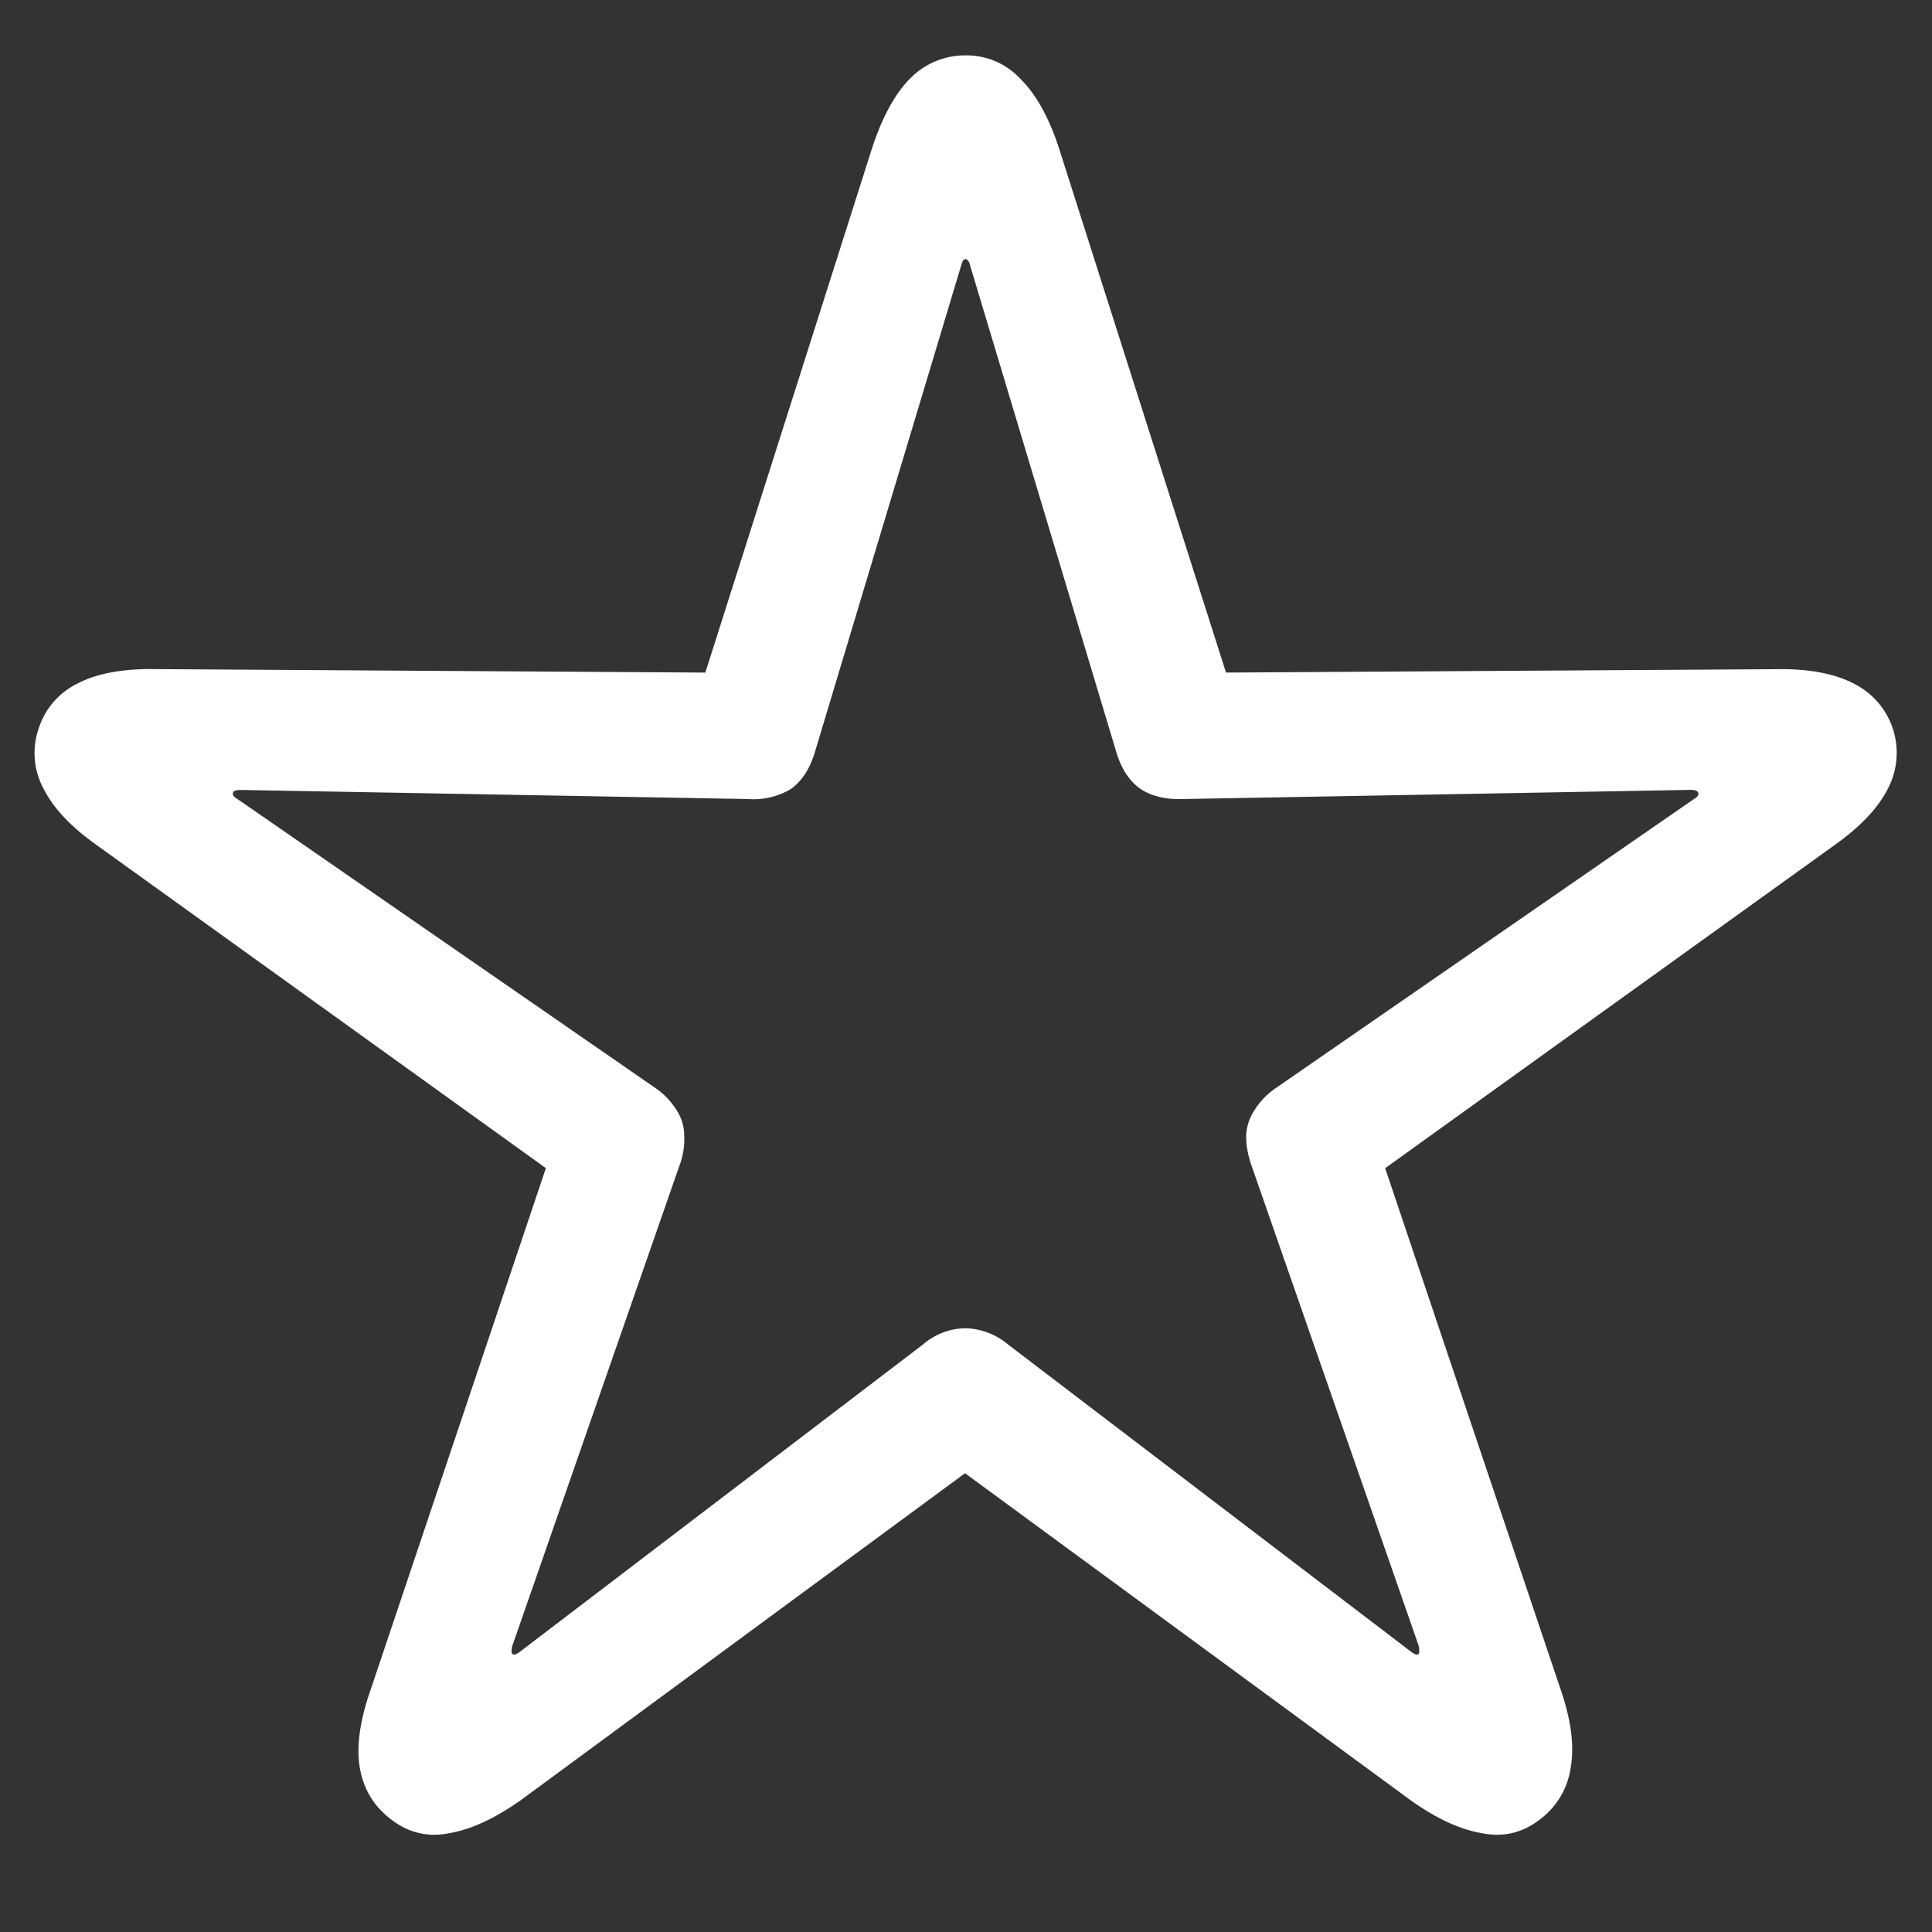 <svg xmlns="http://www.w3.org/2000/svg" width="24" height="24"><rect width="100%" height="100%" fill="#333333" stroke="none"/><path style="stroke:none;fill-rule:nonzero;fill:#fff;fill-opacity:1" d="M4.863 22.605c.215.165.461.223.73.165.27-.047.567-.188.887-.415l5.508-4.054 5.524 4.054c.316.227.613.368.883.415.273.058.515 0 .73-.165a.974.974 0 0 0 .387-.648c.047-.27.004-.594-.125-.969l-2.18-6.476 5.563-4c.328-.23.554-.465.68-.711a.96.96 0 0 0-.43-1.313c-.243-.125-.567-.183-.97-.175l-6.82.042-2.074-6.511c-.125-.383-.285-.672-.48-.864a.912.912 0 0 0-.688-.292.955.955 0 0 0-.687.292c-.188.192-.344.48-.469.864l-2.07 6.511-6.825-.043c-.402-.007-.726.051-.968.176a.94.94 0 0 0-.489.563.932.932 0 0 0 .063.75c.125.246.348.48.676.71l5.562 4-2.176 6.477c-.132.375-.18.7-.136.969.047.273.18.488.394.648Zm1.5-2.062c-.011-.016-.011-.047 0-.094l2.074-5.96a.936.936 0 0 0 .063-.376.58.58 0 0 0-.094-.32.926.926 0 0 0-.27-.281L2.95 9.926c-.05-.028-.066-.055-.054-.082.007-.02.039-.031.093-.031l6.305.113a.902.902 0 0 0 .531-.125c.137-.098.239-.254.301-.469l1.813-6.031c.015-.055.03-.082.05-.082.028 0 .051.027.063.082l1.812 6.031c.063.215.164.371.305.469.137.09.316.133.531.125L21 9.812c.055 0 .086.012.094.032.015.027-.004.054-.051.082l-5.188 3.586a.939.939 0 0 0-.273.281.621.621 0 0 0-.102.32c0 .121.024.246.07.375l2.075 5.961c.008.047.008.078 0 .094-.016.02-.047.012-.094-.023L12.52 16.7a.85.85 0 0 0-.532-.2.82.82 0 0 0-.52.2l-5.011 3.82c-.047.035-.078.043-.094.023Zm0 0"/></svg>